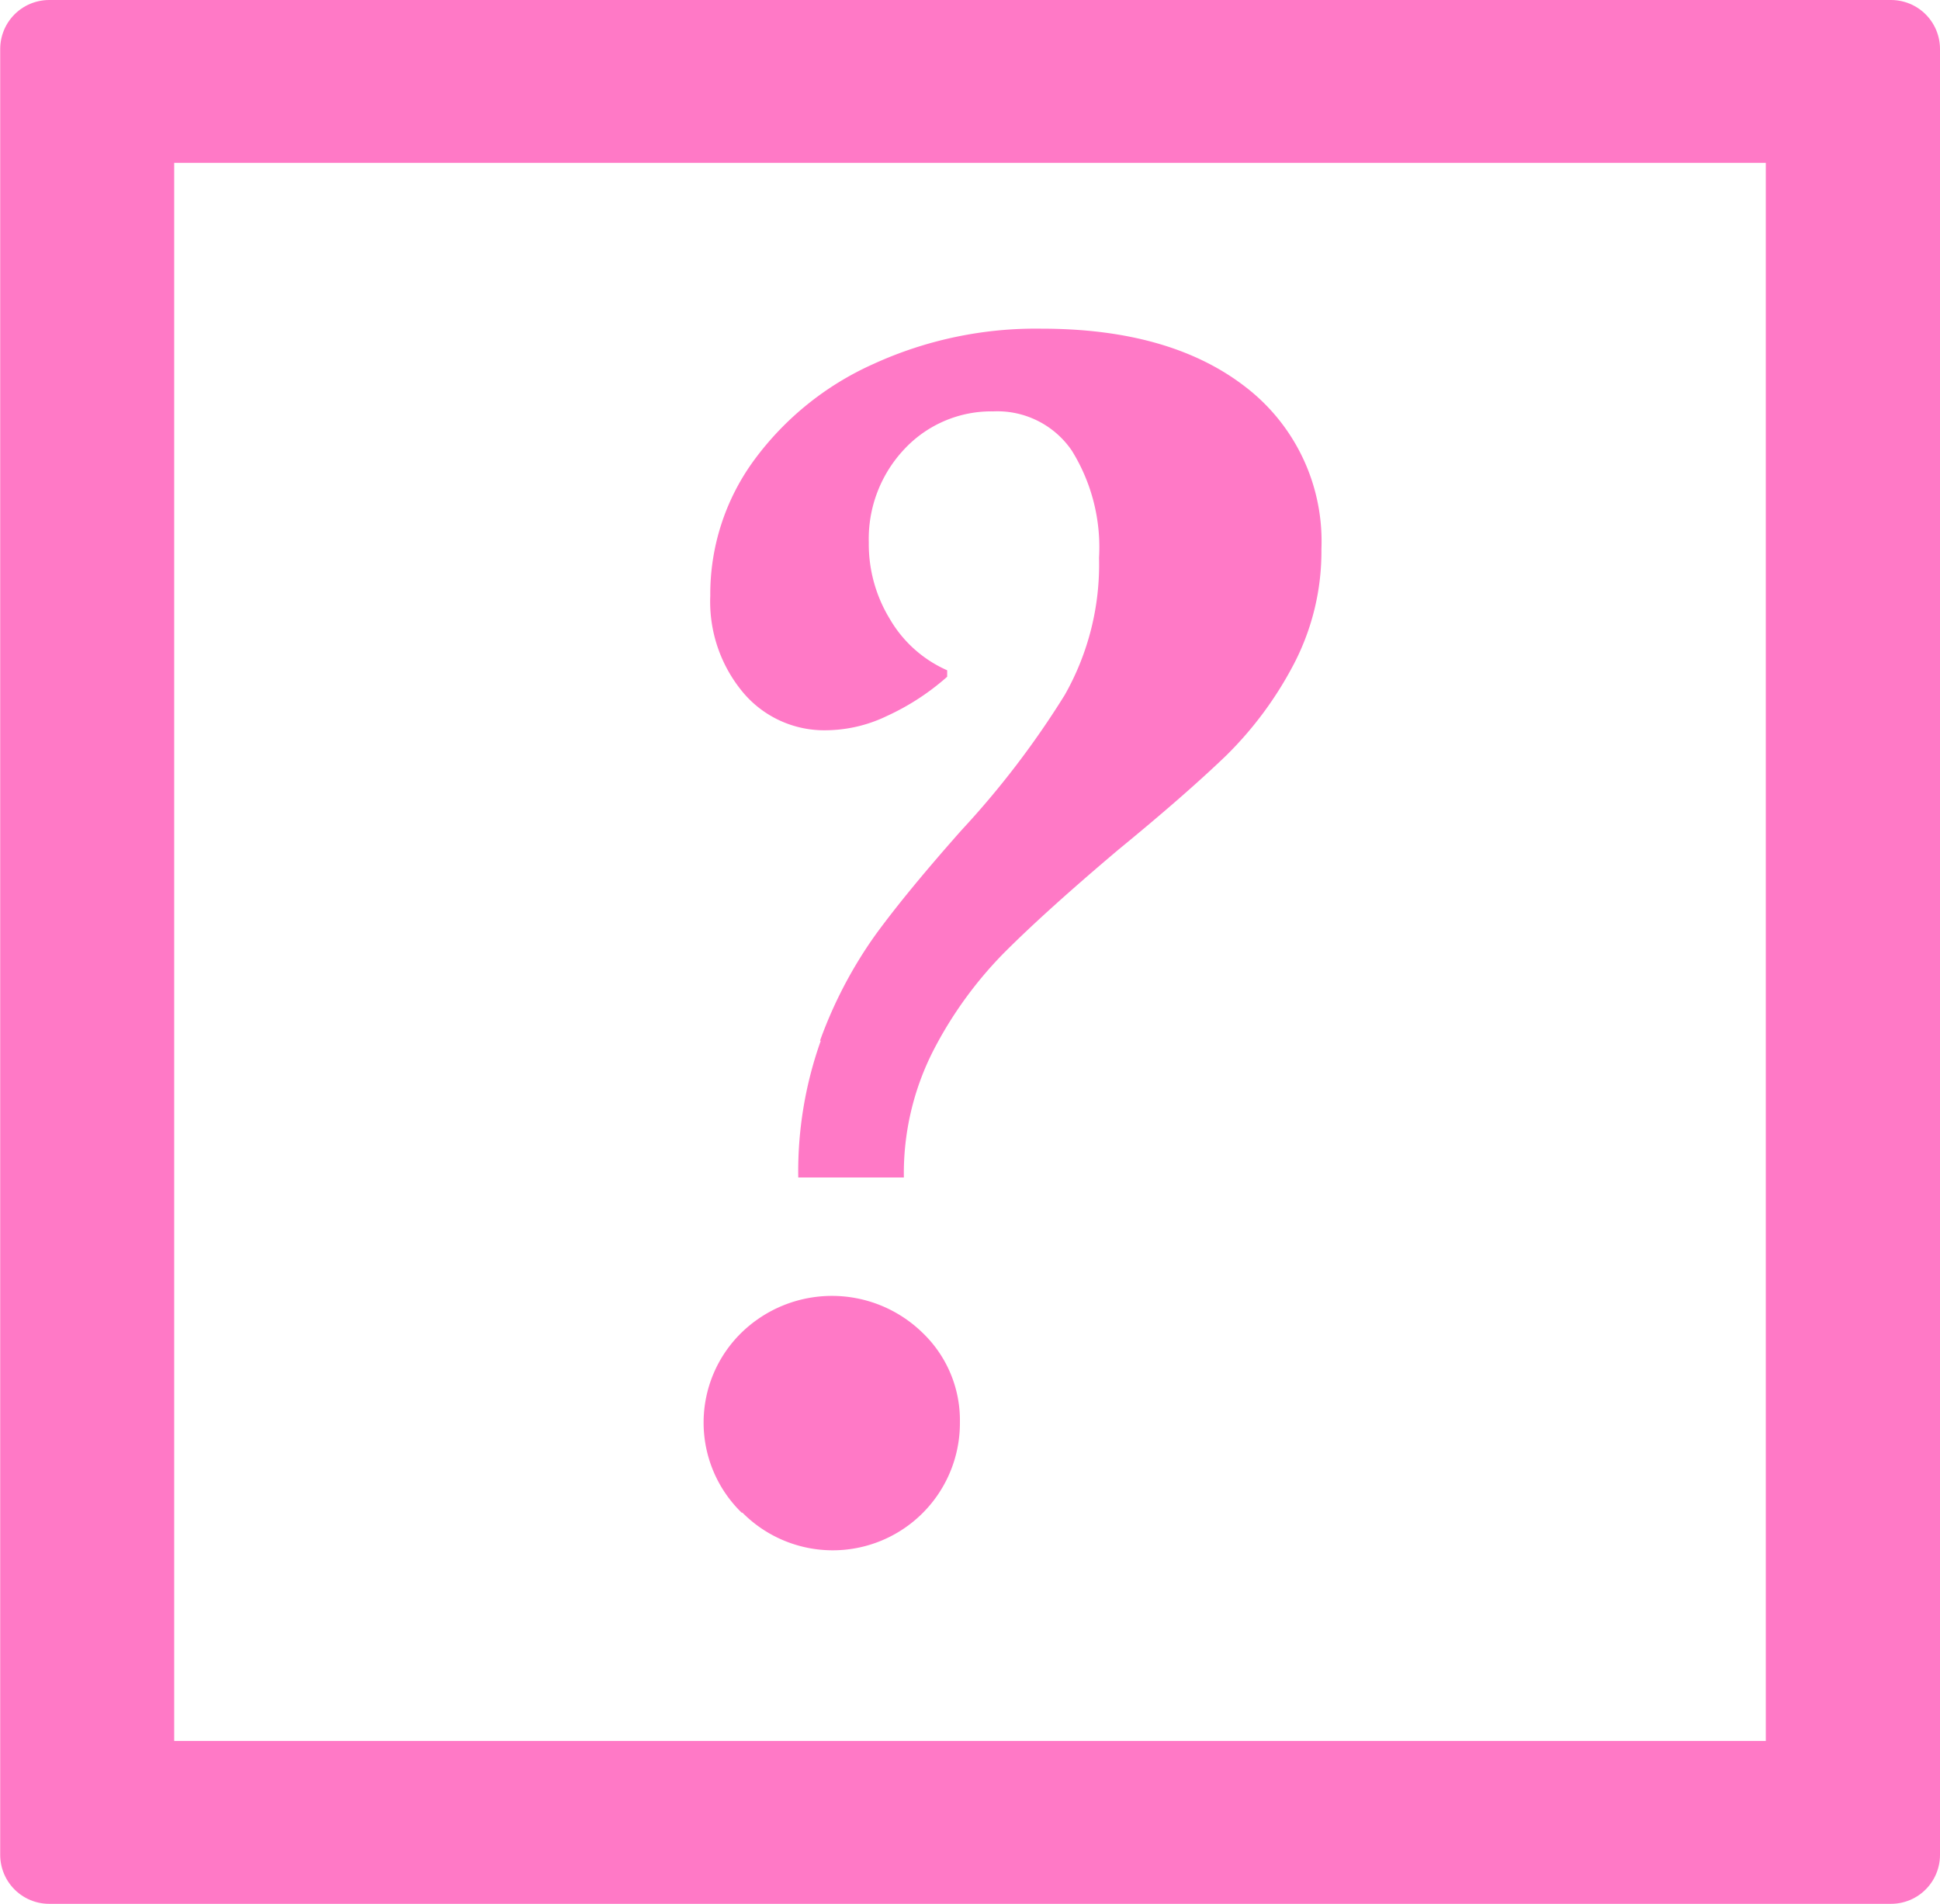 <svg xmlns="http://www.w3.org/2000/svg" viewBox="0 0 99.01 97.14"><defs><style>.a,.b{fill:#ff79c6;}.b{stroke:#ff79c6;stroke-linejoin:round;stroke-width:5px;}</style></defs><path class="a" d="M129.51,188.78a6.41,6.41,0,0,1,0-9.19,6.62,6.62,0,0,1,9.22,0,6.18,6.18,0,0,1,1.92,4.58,6.49,6.49,0,0,1-11.1,4.61Zm4-24.08a22.38,22.38,0,0,1,2.85-5.43c1.12-1.53,2.58-3.29,4.37-5.31a45,45,0,0,0,5.27-6.9,13.47,13.47,0,0,0,1.75-7,9.34,9.34,0,0,0-1.39-5.47,4.6,4.6,0,0,0-4-2,6.07,6.07,0,0,0-4.53,1.91,6.67,6.67,0,0,0-1.83,4.78,7.32,7.32,0,0,0,1.06,3.88A6.34,6.34,0,0,0,140,145.8v.33a12.42,12.42,0,0,1-3.07,2,7.27,7.27,0,0,1-3.06.73,5.41,5.41,0,0,1-4.28-1.92,7.22,7.22,0,0,1-1.68-4.94,11.56,11.56,0,0,1,2.25-6.94,15.29,15.29,0,0,1,6.08-4.89,19.92,19.92,0,0,1,8.57-1.8q6.61,0,10.45,3a9.93,9.93,0,0,1,3.84,8.25,12.42,12.42,0,0,1-1.39,5.83,18.66,18.66,0,0,1-3.47,4.7q-2.08,2-5.51,4.81-3.67,3.1-5.8,5.23a20.45,20.45,0,0,0-3.63,5,13.77,13.77,0,0,0-1.51,6.49h-5.39A19.87,19.87,0,0,1,133.55,164.7Z" transform="translate(-91.66 -111.6)"/><path class="b" d="M188.17,206.24h-94V114.1h94Zm-90.12-3.31h86.23V117.41H98.05Z" transform="translate(-91.66 -111.6)"/></svg>